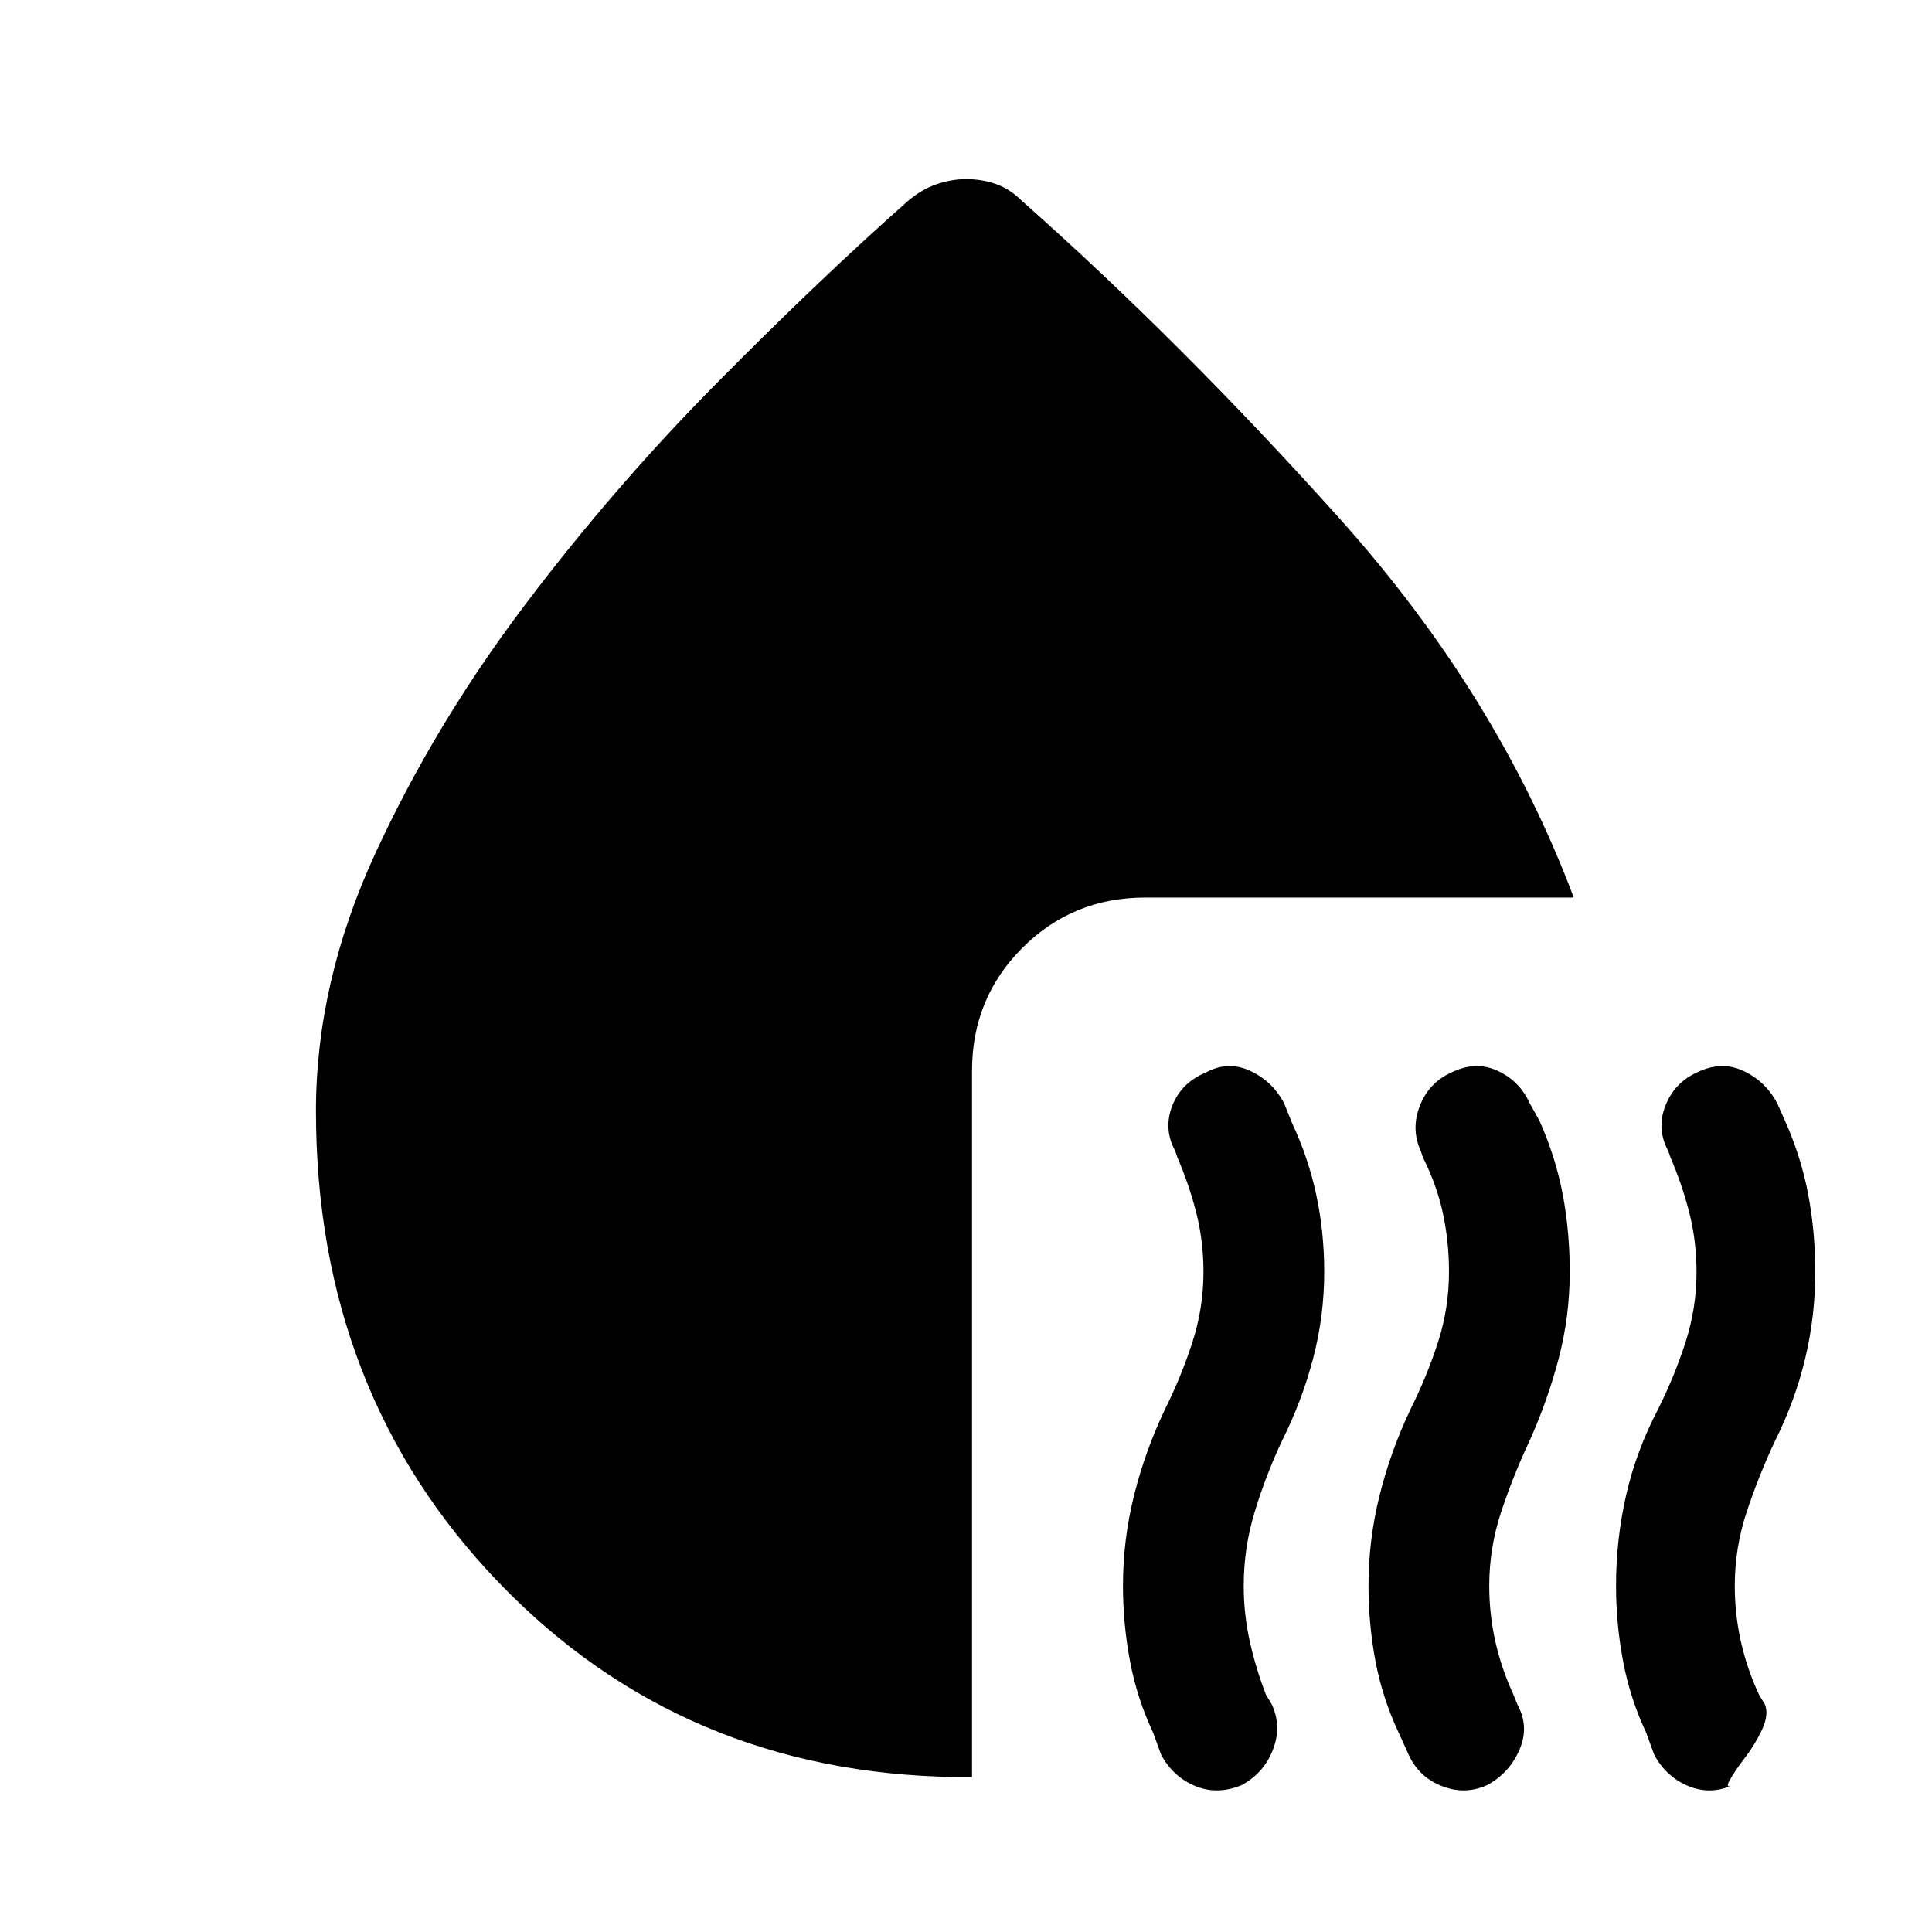 <svg xmlns="http://www.w3.org/2000/svg" height="24" width="24"><path d="M15.425 22.175q-.3.125-.575.013-.275-.113-.425-.388l-.1-.275q-.2-.425-.287-.887-.088-.463-.088-.938 0-.575.138-1.125.137-.55.387-1.075.2-.4.337-.825.138-.425.138-.875 0-.375-.087-.725-.088-.35-.238-.7L14.6 14.3q-.15-.275-.038-.563.113-.287.413-.412.275-.15.55-.025t.425.4l.1.25q.2.425.3.887.1.463.1.963 0 .55-.138 1.075-.137.525-.387 1.025-.2.425-.337.875-.138.45-.138.925 0 .35.075.688.075.337.2.662l.075.125q.125.275.012.562-.112.288-.387.438Zm3.05 0q-.275.125-.562.013-.288-.113-.413-.388l-.125-.275q-.2-.425-.288-.887Q17 20.175 17 19.7q0-.575.138-1.125.137-.55.387-1.075.2-.4.338-.825Q18 16.25 18 15.8q0-.375-.075-.725t-.25-.7l-.025-.075q-.125-.275-.012-.563.112-.287.387-.412.3-.15.575-.025.275.125.4.4l.125.225q.2.45.288.912.087.463.087.963 0 .55-.137 1.075-.138.525-.363 1.025-.2.425-.35.875-.15.45-.15.925 0 .35.075.688.075.337.225.662l.05.125q.15.275.025.562-.125.288-.4.438Zm2.6-8.85q.3-.15.575-.025.275.125.425.4l.1.225q.2.45.287.912.088.463.088.963 0 .55-.125 1.075-.125.525-.375 1.025-.2.425-.35.875-.15.45-.15.925 0 .35.075.688.075.337.225.662l.075.125q.05.125-.037.313-.088.187-.213.349-.125.163-.187.276-.063.112.037.062-.275.125-.55.013-.275-.113-.425-.388l-.1-.275q-.2-.425-.287-.887-.088-.463-.088-.938 0-.575.125-1.125t.4-1.075q.2-.4.338-.825.137-.425.137-.875 0-.375-.087-.725-.088-.35-.238-.7l-.025-.075q-.15-.275-.037-.563.112-.287.387-.412ZM19.55 11.15h-5.325q-.9 0-1.525.625-.625.625-.625 1.525v8.775h-.2q-3.4-.05-5.675-2.412Q3.925 17.3 3.925 13.8q0-1.6.738-3.2Q5.4 9 6.513 7.525q1.112-1.475 2.4-2.775 1.287-1.3 2.362-2.25.175-.15.363-.213.187-.062.362-.062.2 0 .375.062.175.063.325.213 1.975 1.75 3.938 3.938Q18.6 8.625 19.55 11.15Z"/></svg>